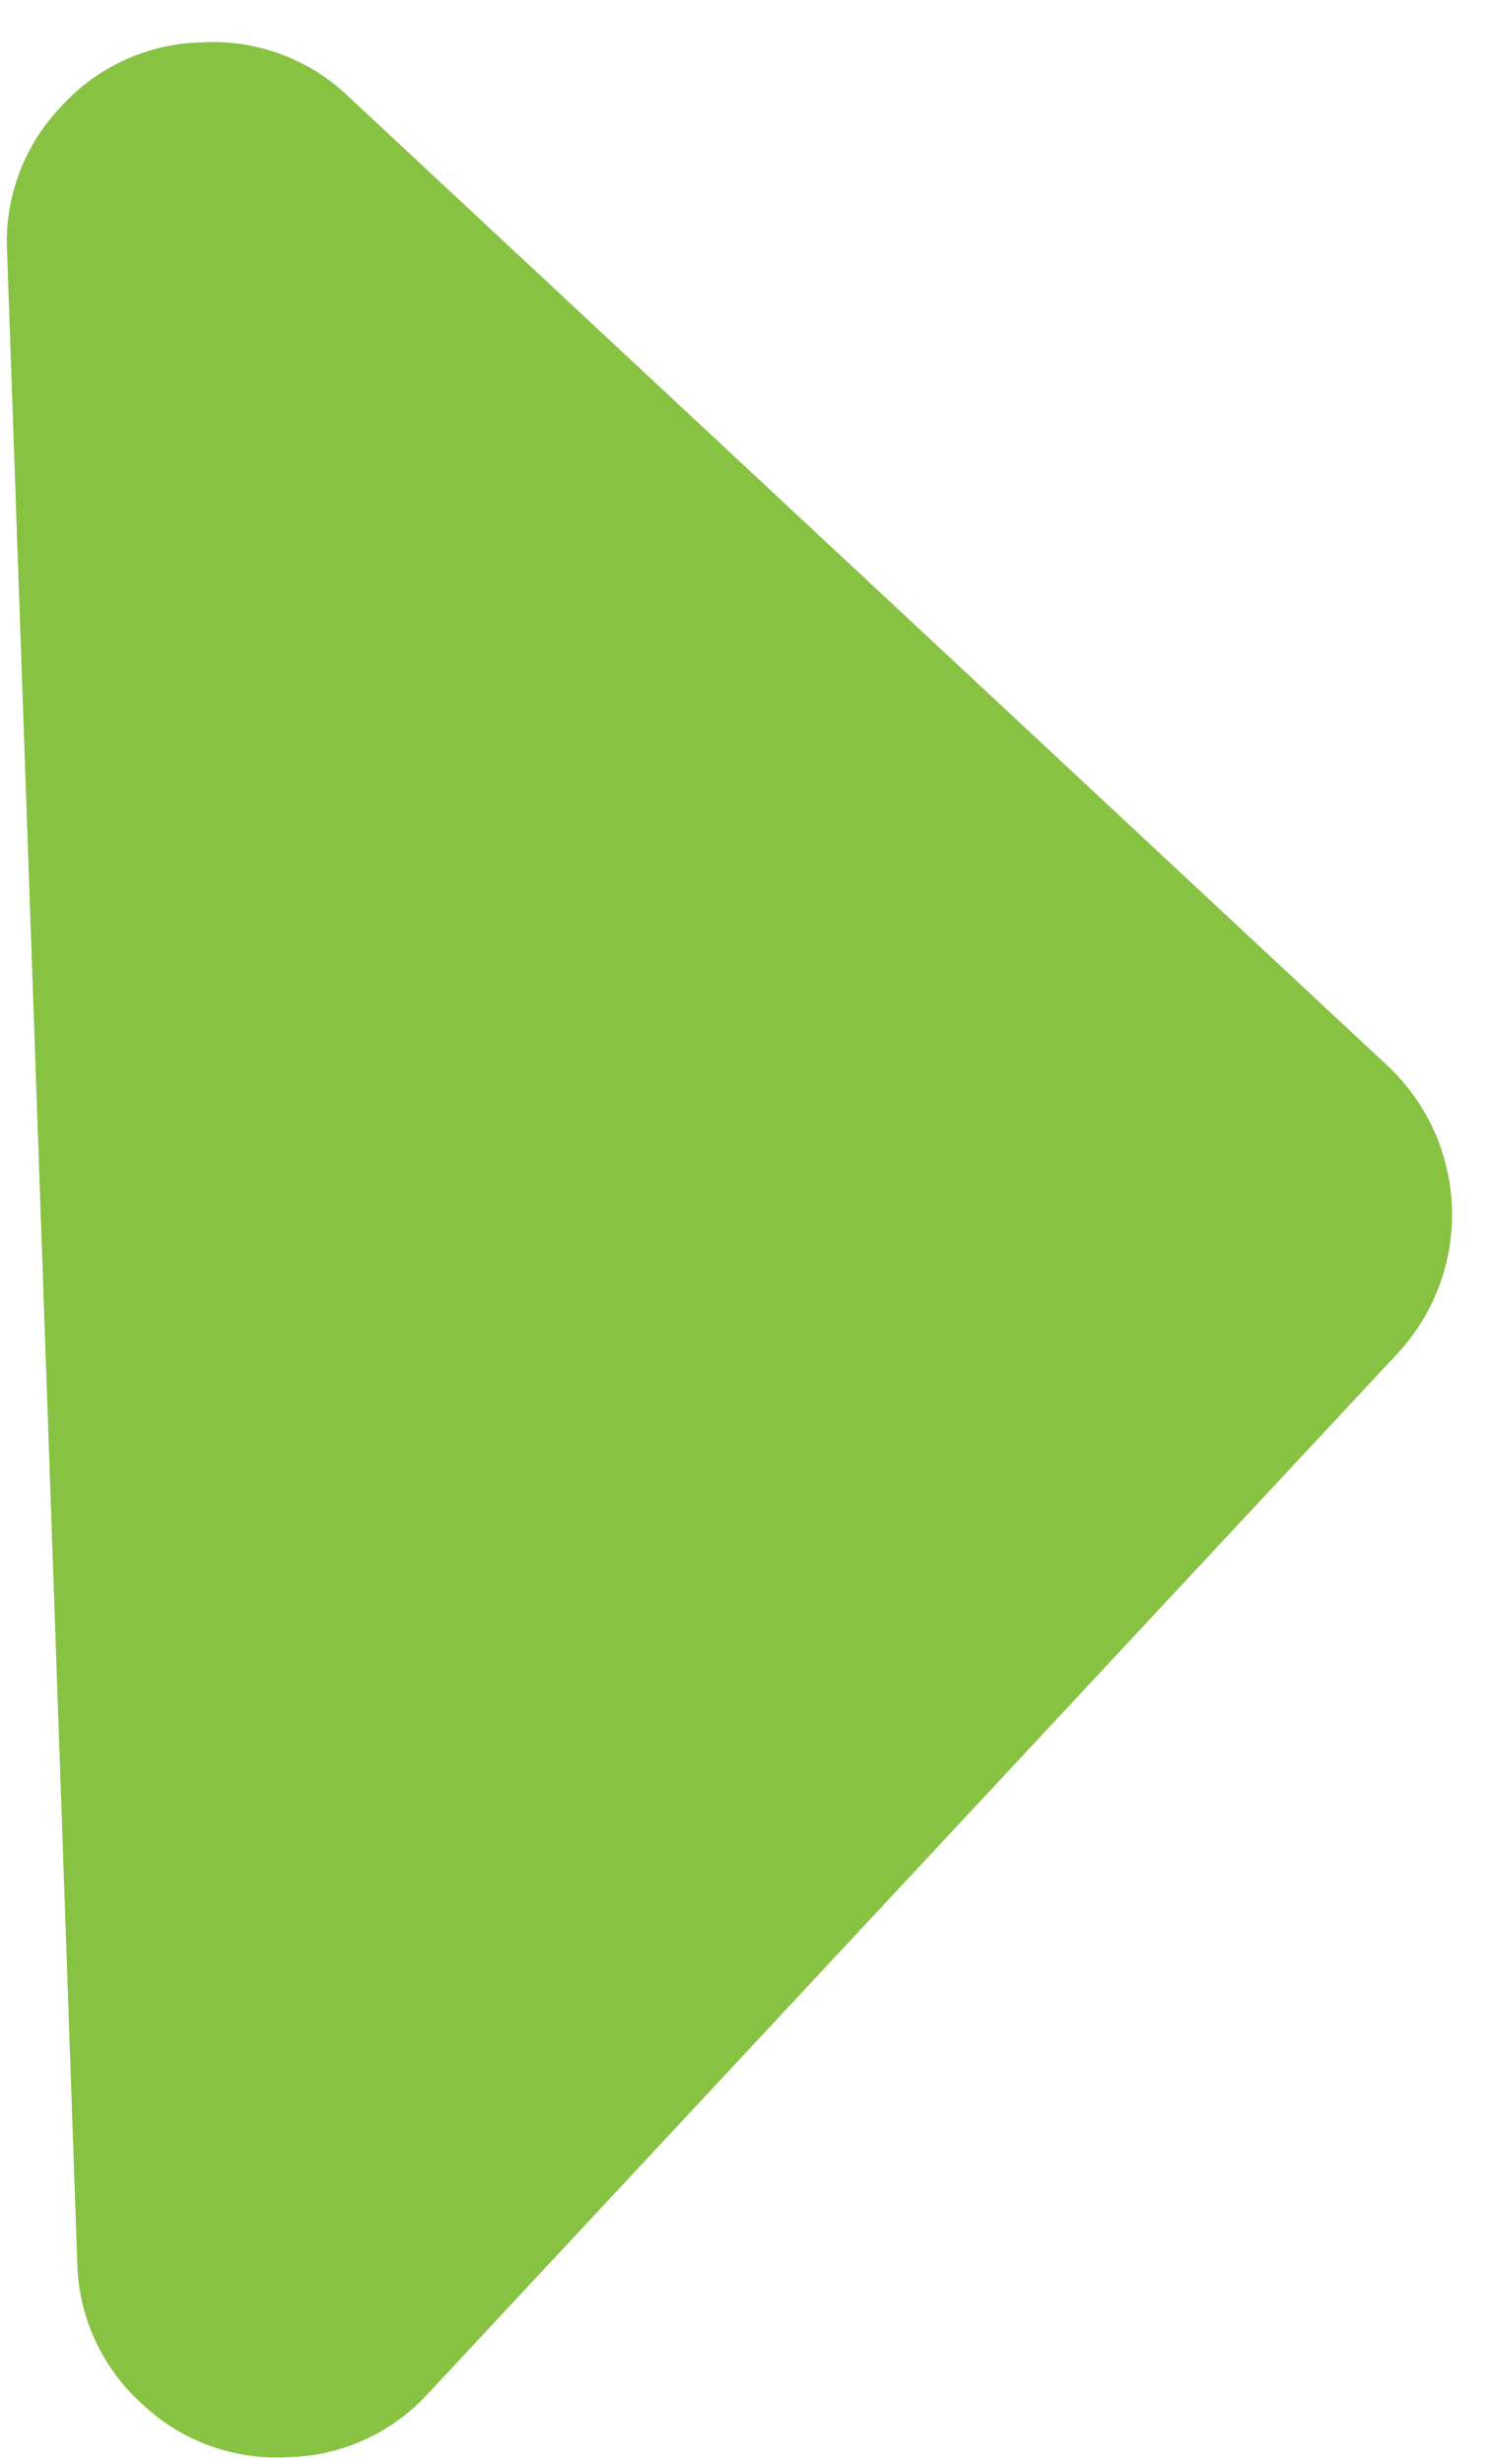 <svg xmlns="http://www.w3.org/2000/svg" width="8.45" height="13.934" viewBox="0 0 8.45 13.934"><defs><style>.a{fill:#87c242;}</style></defs><path class="a" d="M1.147,0A1.106,1.106,0,0,0,.334.334,1.106,1.106,0,0,0,0,1.147a1.106,1.106,0,0,0,.334.812L6.02,7.644a1.153,1.153,0,0,0,1.624,0l5.685-5.685a1.106,1.106,0,0,0,.334-.812,1.106,1.106,0,0,0-.334-.812A1.106,1.106,0,0,0,12.517,0Z" transform="translate(0.477 13.934) rotate(-92)"/></svg>